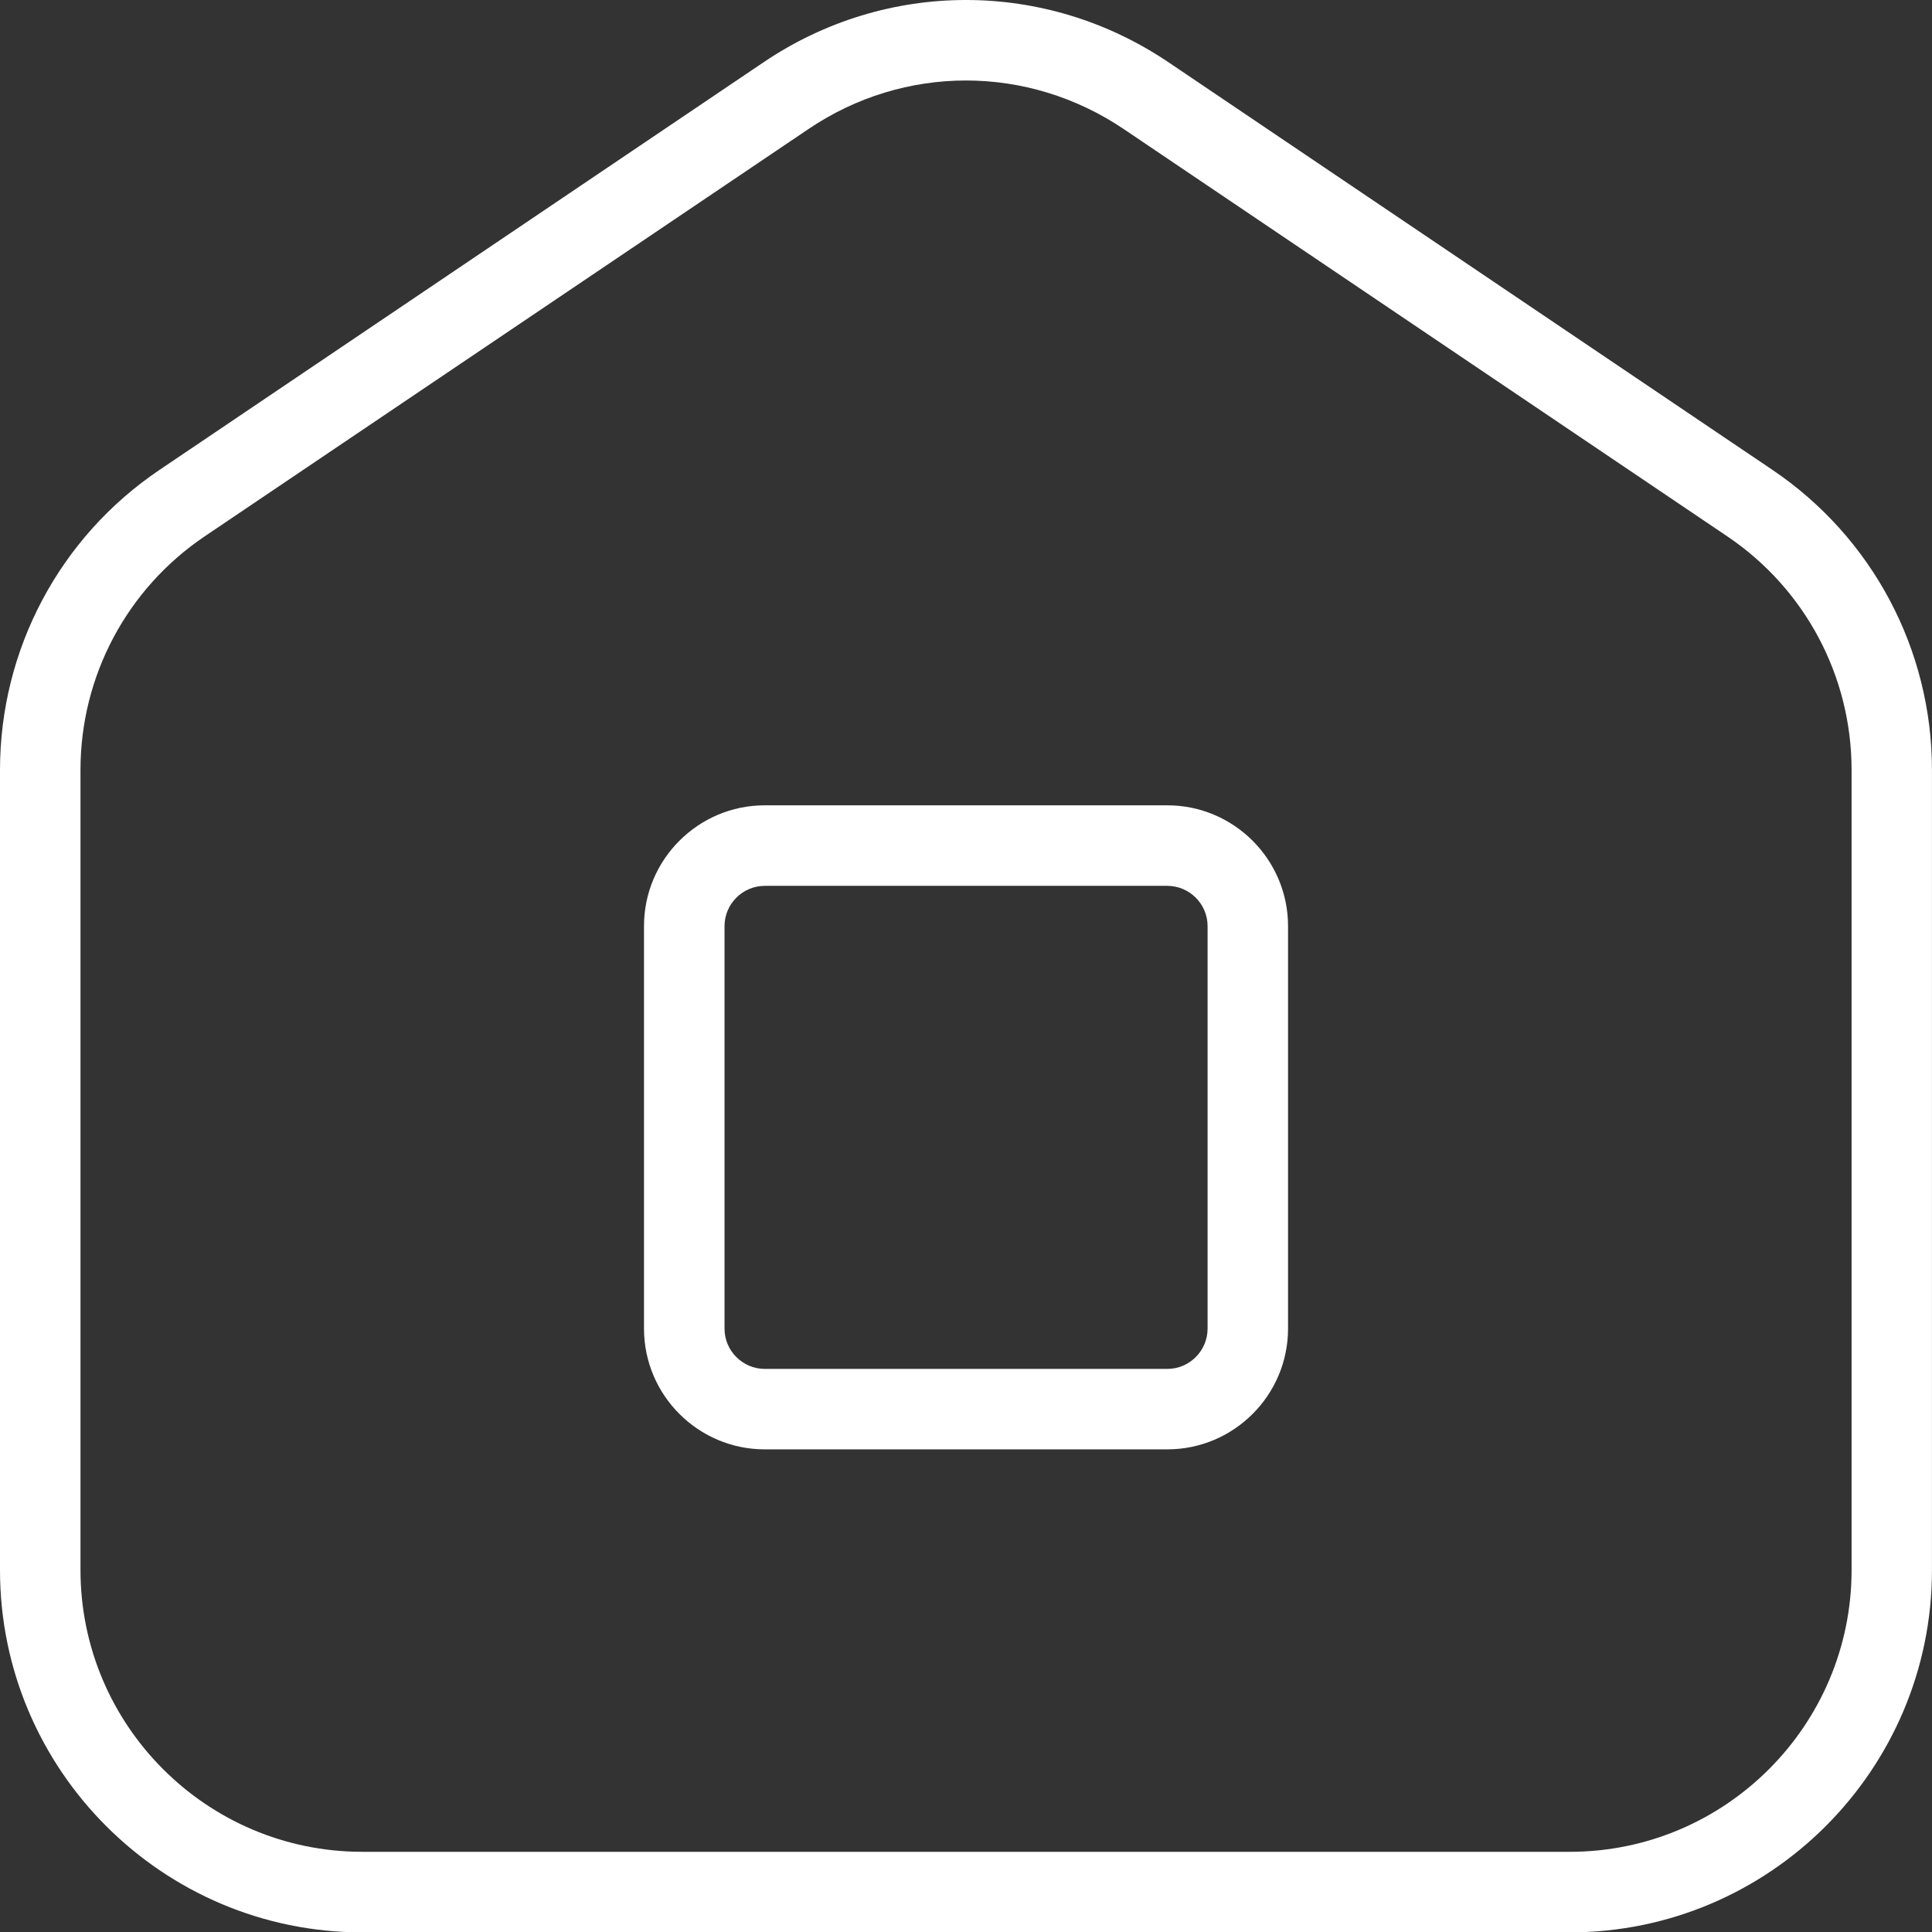 <?xml version="1.0" encoding="UTF-8"?>
<svg id="Layer_1" data-name="Layer 1" xmlns="http://www.w3.org/2000/svg" viewBox="0 0 511.98 512.08">
  <rect x="0" y="0" width="511.98" height="512.08" fill="#333333" stroke="none"/>
  <defs>
    <style>
      .cls-1 {
        fill: #fff;
      }
    </style>
  </defs>
  <path class="cls-1" d="M309.33,384.08h-106.67c-17.64,0-32-14.36-32-32v-106.67c0-17.64,14.36-32,32-32h106.67c17.64,0,32,14.36,32,32v106.67c0,17.64-14.36,32-32,32ZM202.67,234.75c-5.87,0-10.67,4.8-10.67,10.67v106.67c0,5.87,4.8,10.67,10.67,10.67h106.67c5.87,0,10.67-4.8,10.67-10.67v-106.67c0-5.87-4.8-10.67-10.67-10.67h-106.67ZM416,512.08H96c-52.93,0-96-43.07-96-96v-212.03c0-31.94,15.81-61.7,42.3-79.55L202.3,16.53c32.58-22.04,74.77-22.04,107.39,0l159.98,107.97c26.5,17.88,42.3,47.62,42.3,79.55v212.03c0,52.93-43.07,96-96,96h.02ZM256,21.33c-14.55,0-29.08,4.29-41.75,12.86L54.23,142.14c-20.61,13.91-32.9,37.03-32.9,61.89v212.03c0,41.17,33.49,74.67,74.67,74.67h320c41.17,0,74.67-33.49,74.67-74.67v-212.01c0-24.85-12.29-47.98-32.9-61.89l-160-107.97c-12.69-8.55-27.22-12.86-41.77-12.86Z"/>
</svg>